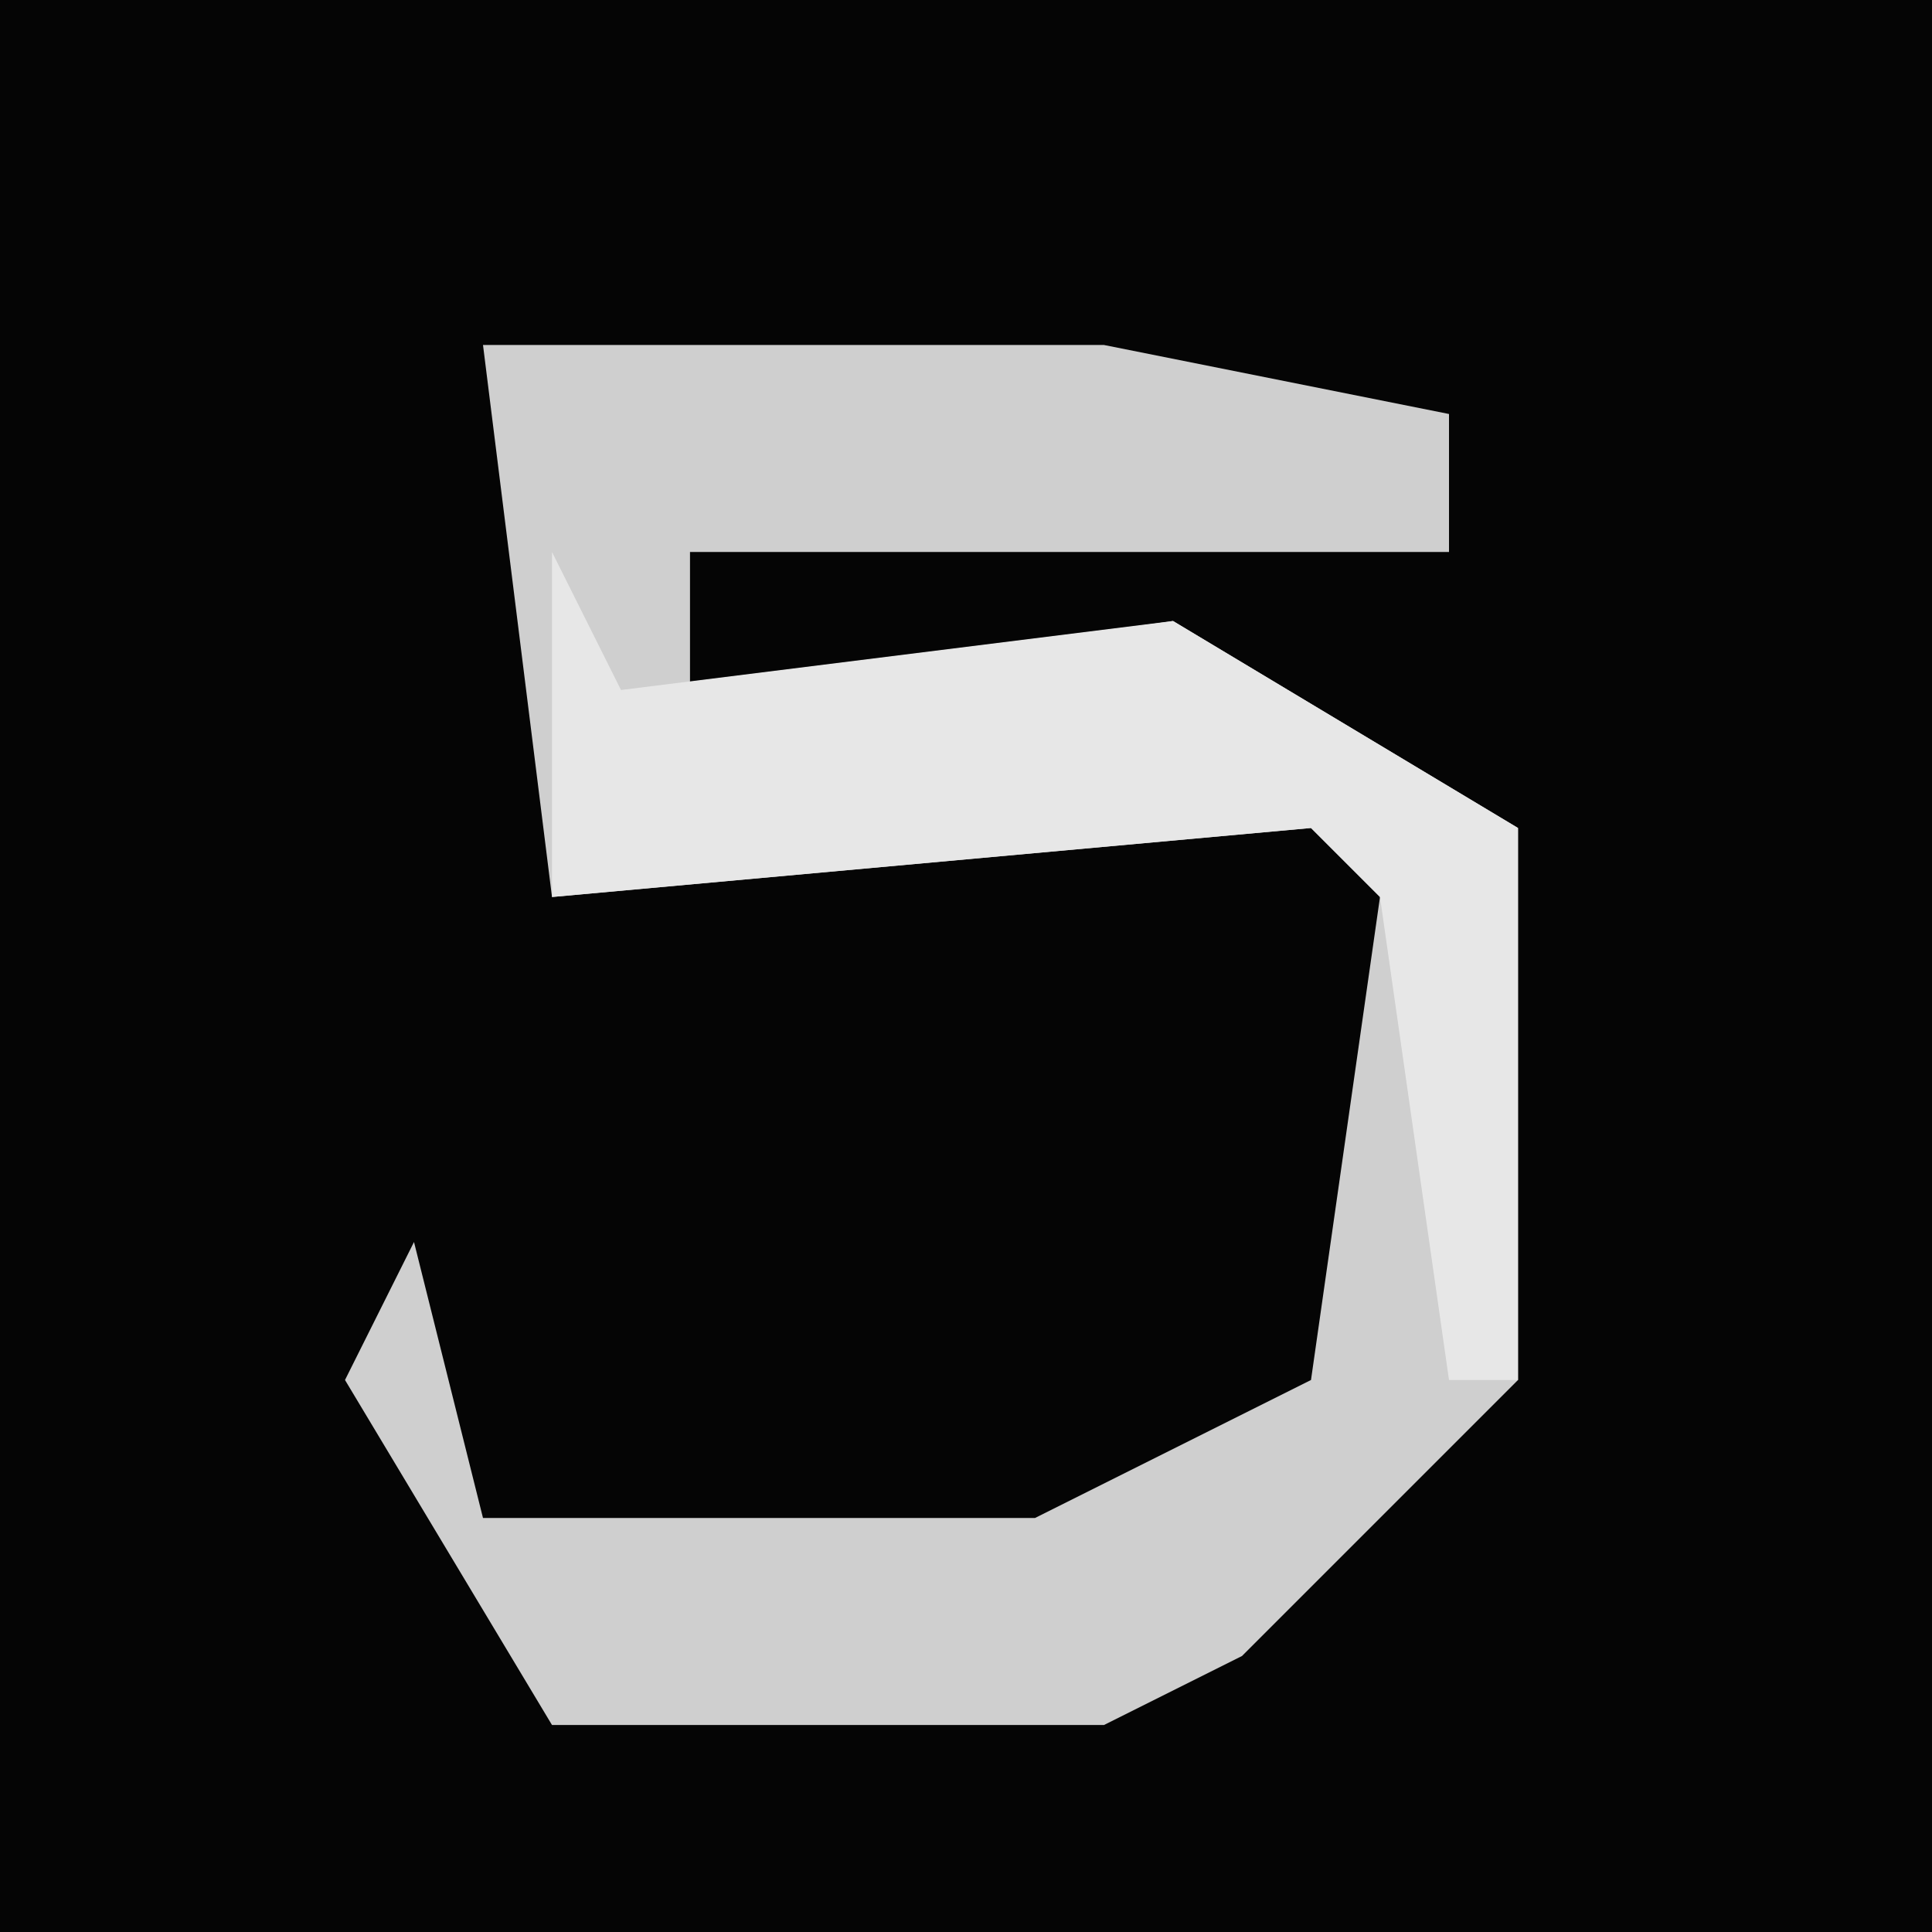 <?xml version="1.0" encoding="UTF-8"?>
<svg version="1.1" xmlns="http://www.w3.org/2000/svg" width="28" height="28">
<path d="M0,0 L28,0 L28,28 L0,28 Z " fill="#050505" transform="translate(0,0)"/>
<path d="M0,0 L9,0 L14,1 L14,3 L3,3 L3,5 L10,4 L15,7 L15,15 L11,19 L9,20 L1,20 L-2,15 L-1,13 L0,17 L8,17 L12,15 L13,8 L12,7 L1,8 Z " fill="#CFCFCF" transform="translate(7,5)"/>
<path d="M0,0 L1,2 L9,1 L14,4 L14,12 L13,12 L12,5 L11,4 L0,5 Z " fill="#E7E7E7" transform="translate(8,8)"/>
</svg>
